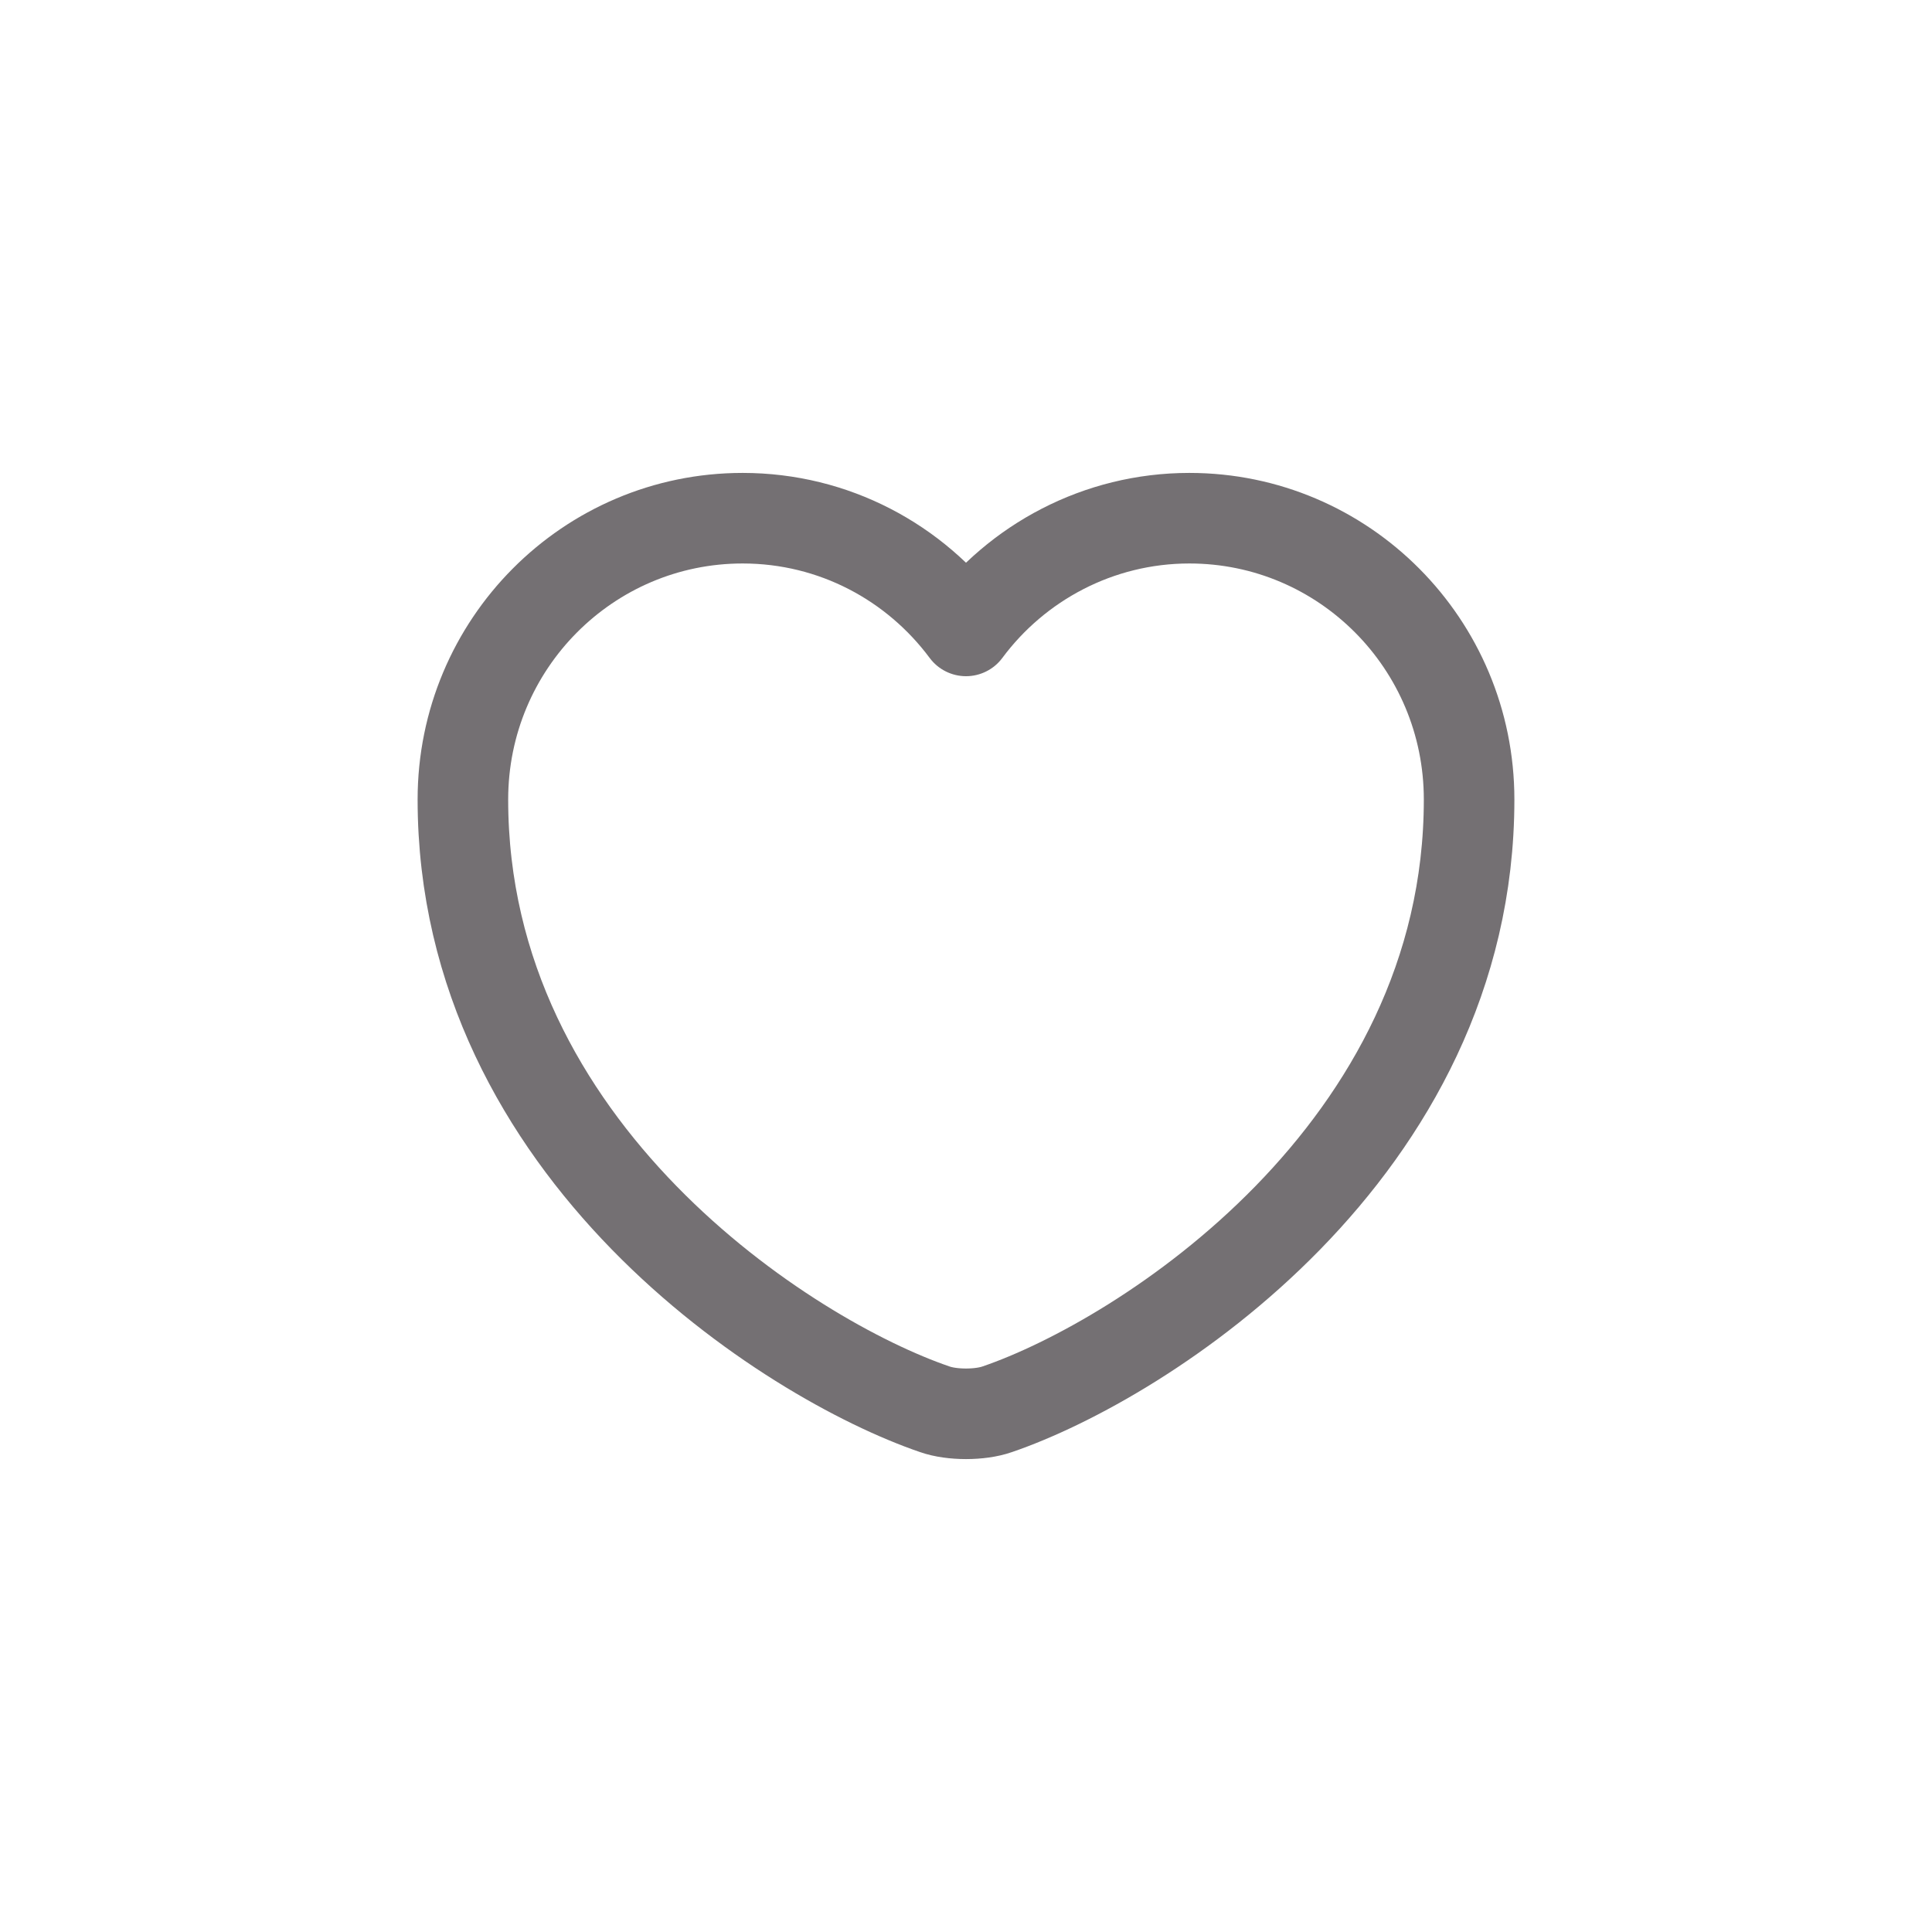 <svg width="32" height="32" viewBox="0 0 32 32" fill="none" xmlns="http://www.w3.org/2000/svg">
<g filter="url(#filter0_b_15_60)">
<rect width="32" height="32" rx="16" transform="matrix(-1 0 0 1 32 0)" fill="white"/>
<path d="M16.517 23.342C16.233 23.442 15.767 23.442 15.483 23.342C13.066 22.517 7.667 19.075 7.667 13.242C7.667 10.667 9.742 8.583 12.3 8.583C13.816 8.583 15.158 9.317 16 10.45C16.841 9.317 18.192 8.583 19.7 8.583C22.258 8.583 24.333 10.667 24.333 13.242C24.333 19.075 18.933 22.517 16.517 23.342Z" stroke="#747073" stroke-width="1.5" stroke-linecap="round" stroke-linejoin="round"/>
</g>
<defs>
<filter id="filter0_b_15_60" x="-12" y="-12" width="56" height="56" filterUnits="userSpaceOnUse" color-interpolation-filters="sRGB">
<feFlood flood-opacity="0" result="BackgroundImageFix"/>
<feGaussianBlur in="BackgroundImageFix" stdDeviation="6"/>
<feComposite in2="SourceAlpha" operator="in" result="effect1_backgroundBlur_15_60"/>
<feBlend mode="normal" in="SourceGraphic" in2="effect1_backgroundBlur_15_60" result="shape"/>
</filter>
</defs>
</svg>
